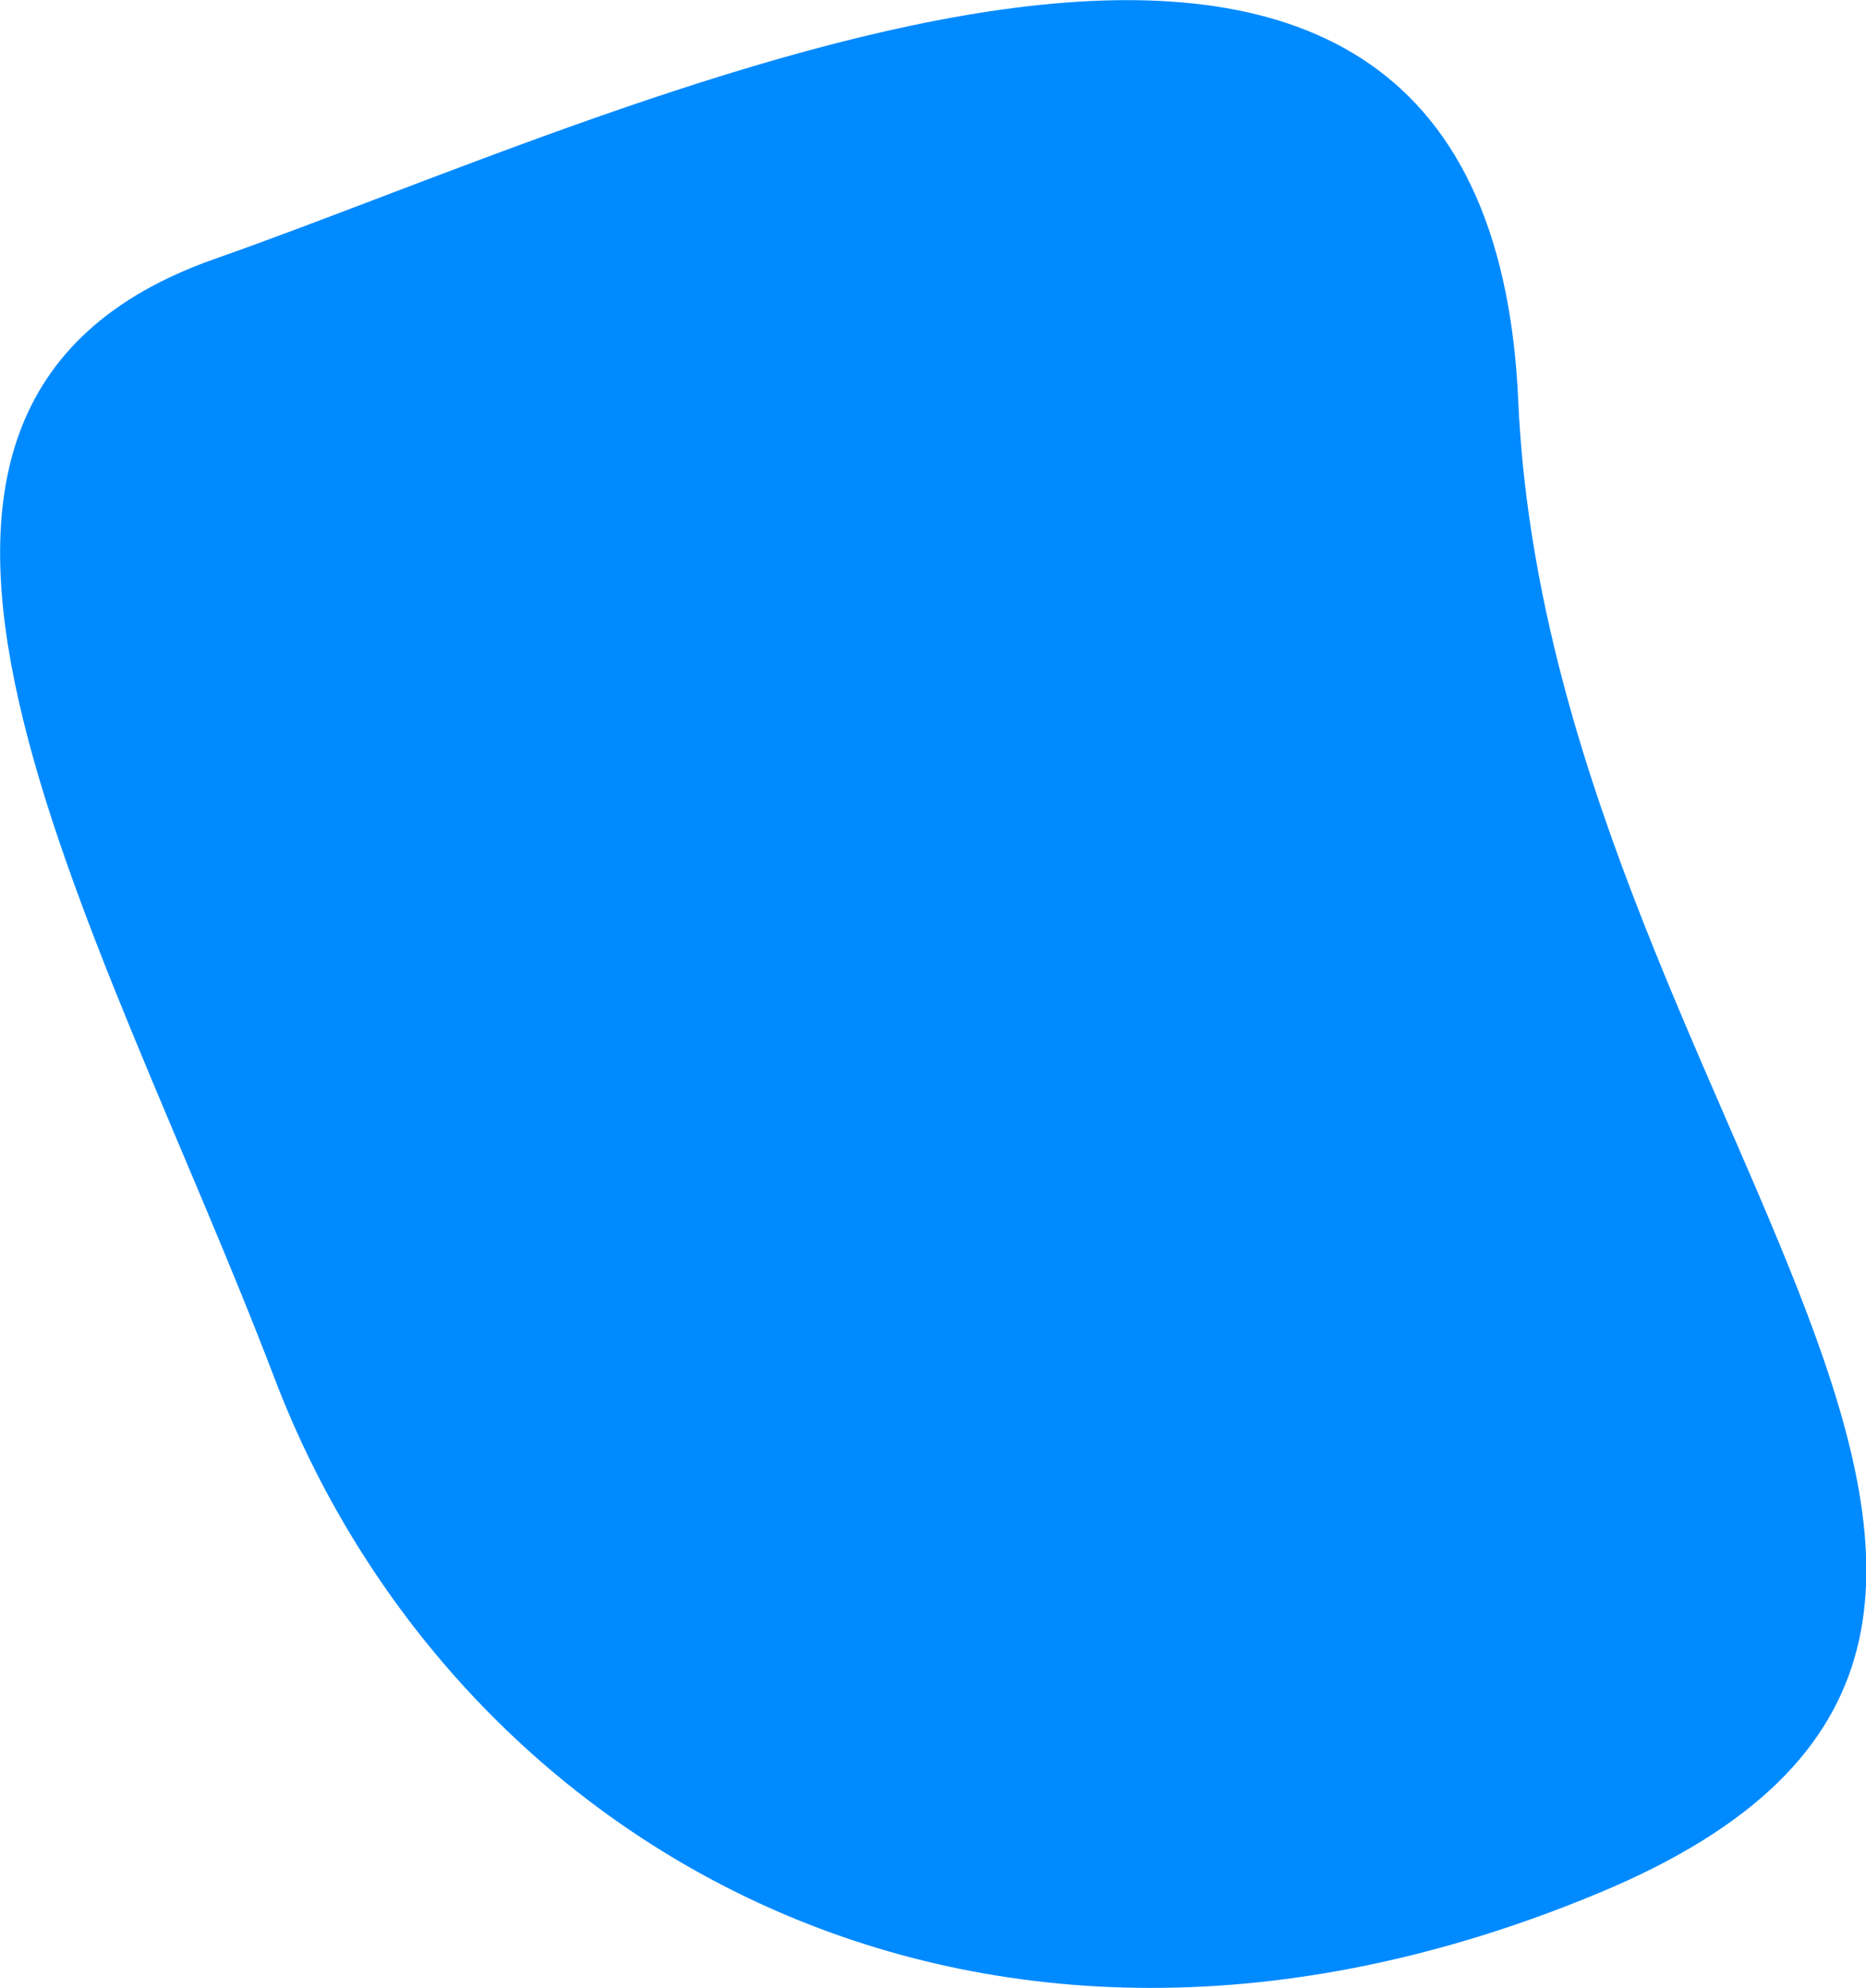 <?xml version="1.0" encoding="utf-8"?>
<svg version="1.1" x="0px" y="0px" viewBox="0 0 361.1 384.8" style="enable-background:new 0 0 361.1 384.8;" xmlns="http://www.w3.org/2000/svg">
  <path d="M53.1,266.7C19.3,178-41,79.1,41.6,50.1S287.7-59.6,293.8,77.5c6.1,137.1,137.8,238,15.6,288.9 S86.8,355.4,53.1,266.7z" style="fill: rgb(0, 138, 255);"/>
</svg>